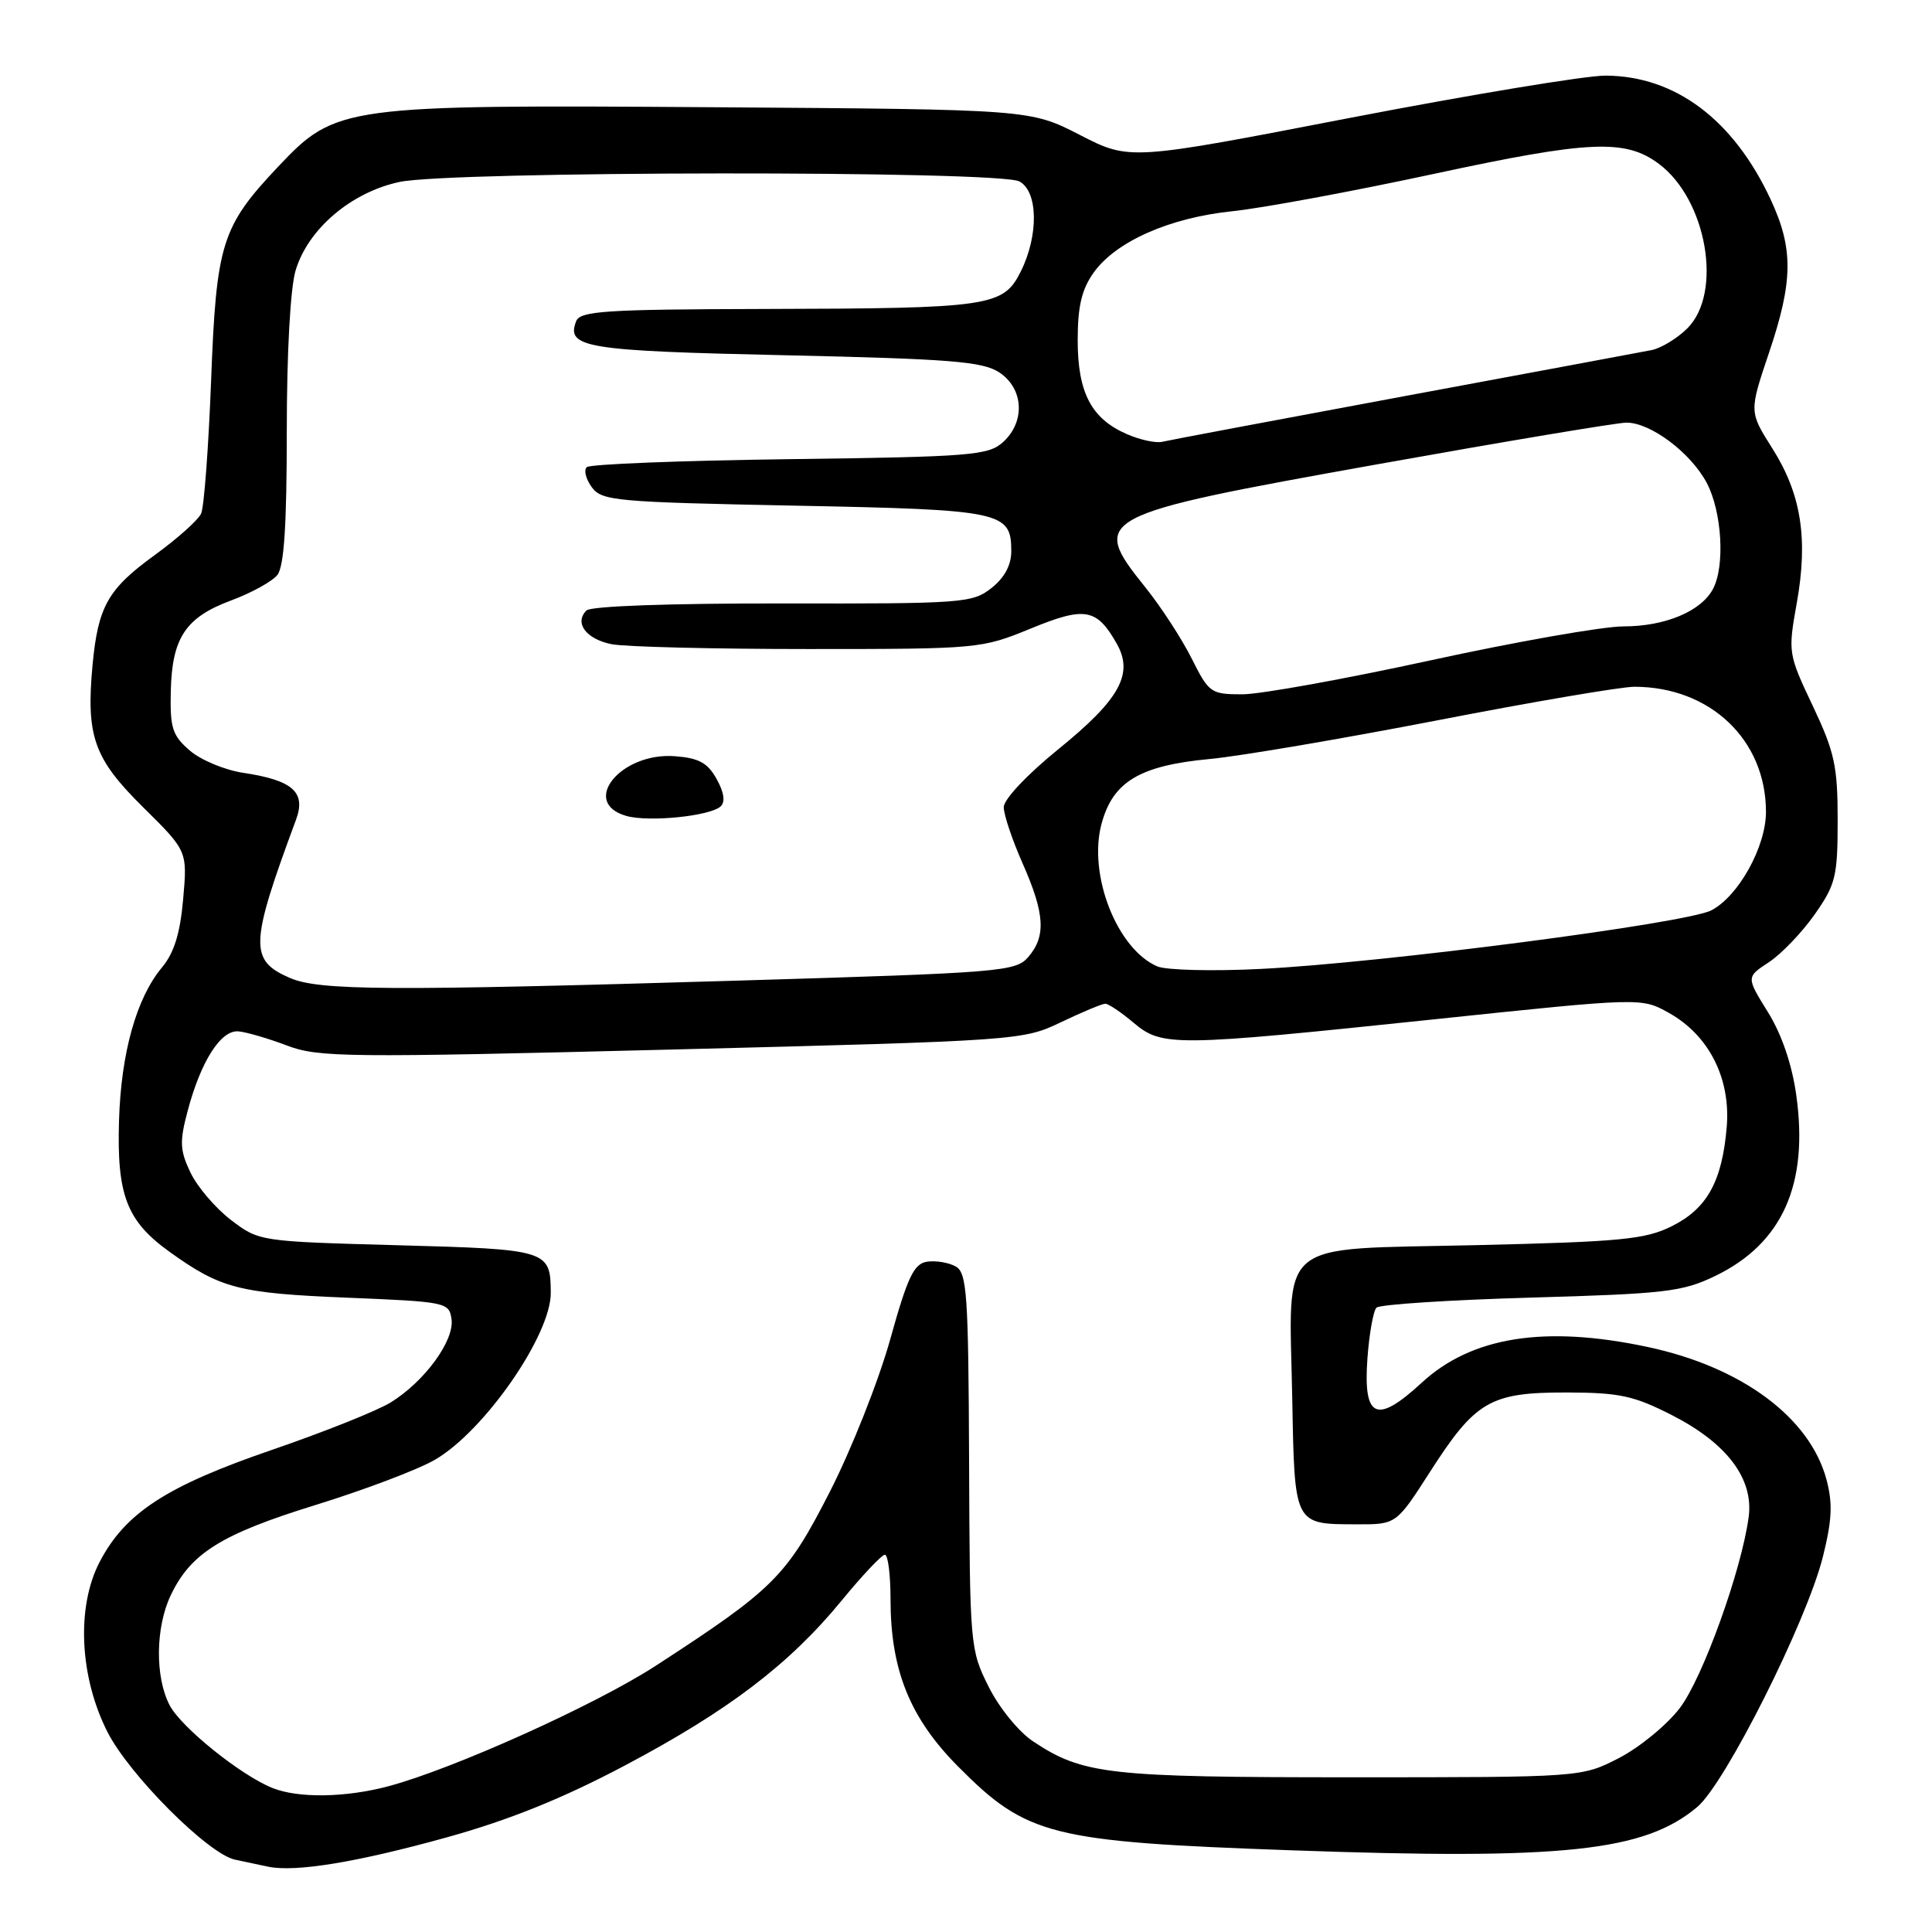 <?xml version="1.0" encoding="UTF-8" standalone="no"?>
<!DOCTYPE svg PUBLIC "-//W3C//DTD SVG 1.1//EN" "http://www.w3.org/Graphics/SVG/1.1/DTD/svg11.dtd" >
<svg xmlns="http://www.w3.org/2000/svg" xmlns:xlink="http://www.w3.org/1999/xlink" version="1.1" viewBox="0 0 256 256">
 <g >
 <path fill="currentColor"
d=" M 59.24 243.45 C 67.44 241.17 74.52 238.32 82.74 233.97 C 96.48 226.70 104.56 220.56 111.50 212.11 C 114.25 208.76 116.84 206.01 117.25 206.01 C 117.66 206.00 118.00 208.65 118.00 211.89 C 118.00 221.29 120.56 227.64 126.97 234.09 C 136.06 243.24 139.22 244.04 171.00 245.17 C 207.24 246.47 217.89 245.33 224.90 239.43 C 228.63 236.29 239.39 214.86 241.54 206.29 C 242.76 201.40 242.86 199.21 242.01 196.02 C 239.79 187.80 230.76 181.12 218.28 178.47 C 204.65 175.58 194.99 177.12 188.37 183.23 C 182.38 188.75 180.62 187.96 181.19 180.01 C 181.43 176.73 181.97 173.70 182.39 173.27 C 182.82 172.85 192.01 172.25 202.83 171.94 C 220.73 171.43 222.93 171.17 227.30 169.06 C 236.19 164.75 239.68 156.92 238.01 145.07 C 237.44 141.01 236.07 137.02 234.24 134.08 C 231.38 129.47 231.38 129.47 234.40 127.49 C 236.06 126.39 238.78 123.55 240.46 121.16 C 243.24 117.19 243.50 116.14 243.50 108.66 C 243.50 101.50 243.09 99.64 240.20 93.53 C 236.94 86.65 236.91 86.46 238.08 79.92 C 239.61 71.38 238.67 65.45 234.84 59.41 C 231.77 54.56 231.77 54.56 234.38 46.81 C 237.61 37.26 237.66 32.95 234.62 26.43 C 229.69 15.85 221.98 10.06 212.74 10.02 C 210.13 10.01 194.87 12.54 178.83 15.63 C 149.68 21.27 149.68 21.27 143.09 17.88 C 136.50 14.50 136.50 14.50 94.65 14.21 C 45.39 13.87 44.51 13.99 36.87 22.07 C 29.35 30.03 28.66 32.25 27.97 50.50 C 27.63 59.30 27.04 67.20 26.65 68.05 C 26.26 68.91 23.50 71.37 20.53 73.53 C 14.29 78.05 12.99 80.35 12.26 88.15 C 11.39 97.58 12.44 100.52 18.98 106.98 C 24.83 112.76 24.83 112.76 24.27 119.13 C 23.87 123.70 23.07 126.27 21.44 128.22 C 18.07 132.27 16.04 139.53 15.77 148.50 C 15.47 158.37 16.79 161.79 22.46 165.87 C 29.26 170.75 31.64 171.36 46.00 171.95 C 59.15 172.49 59.51 172.56 59.83 174.80 C 60.23 177.63 56.26 183.06 51.77 185.83 C 49.97 186.94 42.92 189.75 36.11 192.09 C 22.04 196.91 16.57 200.47 13.18 207.01 C 10.10 212.96 10.54 222.20 14.24 229.50 C 17.14 235.20 27.57 245.64 31.12 246.41 C 32.43 246.69 34.40 247.11 35.50 247.34 C 39.12 248.11 47.32 246.76 59.24 243.45 Z  M 36.10 236.92 C 31.88 235.22 23.99 228.87 22.47 225.94 C 20.53 222.20 20.60 215.64 22.62 211.39 C 25.27 205.81 29.32 203.28 41.81 199.42 C 48.24 197.43 55.34 194.75 57.59 193.45 C 64.14 189.69 73.02 176.91 72.98 171.30 C 72.95 165.64 72.63 165.54 52.71 165.00 C 34.39 164.50 34.33 164.49 30.60 161.65 C 28.55 160.08 26.14 157.26 25.24 155.37 C 23.83 152.42 23.78 151.28 24.86 147.22 C 26.62 140.60 29.26 136.47 31.58 136.66 C 32.64 136.75 35.52 137.59 38.00 138.53 C 42.18 140.12 45.81 140.16 89.00 139.07 C 135.09 137.90 135.55 137.86 140.60 135.44 C 143.40 134.10 146.04 133.00 146.46 133.00 C 146.87 133.00 148.55 134.12 150.18 135.50 C 154.00 138.71 155.43 138.69 190.00 135.07 C 217.50 132.18 217.50 132.18 221.13 134.21 C 226.44 137.17 229.34 142.89 228.80 149.34 C 228.19 156.56 226.19 160.16 221.50 162.49 C 217.99 164.23 214.80 164.54 195.53 164.99 C 168.73 165.61 170.83 163.86 171.23 185.29 C 171.54 202.15 171.44 201.96 179.76 201.98 C 185.01 202.00 185.01 202.00 189.47 195.05 C 195.51 185.63 197.45 184.50 207.56 184.51 C 214.62 184.53 216.47 184.93 221.57 187.53 C 228.84 191.25 232.38 195.95 231.71 201.00 C 230.77 208.05 225.62 222.35 222.58 226.33 C 220.88 228.56 217.25 231.54 214.52 232.95 C 209.56 235.50 209.56 235.50 179.03 235.50 C 146.82 235.50 143.51 235.13 136.90 230.75 C 134.99 229.48 132.40 226.31 131.00 223.50 C 128.54 218.59 128.50 218.07 128.41 193.63 C 128.32 171.40 128.13 168.65 126.63 167.81 C 125.70 167.29 124.00 167.01 122.84 167.18 C 121.09 167.45 120.26 169.20 117.95 177.50 C 116.41 183.00 112.80 192.12 109.91 197.76 C 104.21 208.90 102.53 210.57 86.83 220.76 C 78.86 225.92 60.16 234.35 51.53 236.67 C 45.82 238.20 39.57 238.30 36.10 236.92 Z  M 38.38 129.57 C 33.01 127.23 33.10 125.14 39.23 108.60 C 40.57 104.97 38.79 103.39 32.27 102.41 C 29.82 102.05 26.62 100.72 25.16 99.46 C 22.83 97.45 22.52 96.47 22.63 91.59 C 22.79 84.50 24.60 81.79 30.66 79.55 C 33.32 78.56 36.06 77.05 36.75 76.19 C 37.64 75.07 38.00 69.63 38.00 57.17 C 38.00 46.76 38.47 38.16 39.17 35.83 C 40.81 30.35 46.52 25.48 52.93 24.11 C 59.75 22.65 132.35 22.58 135.07 24.04 C 137.56 25.37 137.65 31.19 135.25 35.99 C 132.93 40.62 131.23 40.87 101.22 40.94 C 80.13 40.99 76.86 41.21 76.34 42.57 C 74.99 46.07 77.58 46.49 103.95 47.07 C 125.97 47.56 130.19 47.90 132.40 49.34 C 135.65 51.47 135.89 55.89 132.90 58.59 C 130.96 60.34 128.67 60.53 104.65 60.84 C 90.27 61.03 78.16 61.50 77.75 61.90 C 77.33 62.29 77.63 63.48 78.41 64.55 C 79.74 66.37 81.54 66.53 105.26 67.00 C 132.86 67.54 134.00 67.78 134.00 73.05 C 134.00 74.89 133.09 76.57 131.36 77.93 C 128.85 79.91 127.54 80.00 103.70 79.96 C 88.78 79.94 78.29 80.31 77.71 80.89 C 76.06 82.54 77.66 84.68 81.04 85.36 C 82.81 85.71 94.53 86.00 107.11 86.00 C 129.65 86.00 130.05 85.96 136.54 83.30 C 143.77 80.33 145.31 80.60 147.97 85.28 C 150.25 89.29 148.38 92.67 140.24 99.27 C 136.10 102.63 133.00 105.92 133.00 106.95 C 133.00 107.94 134.12 111.29 135.50 114.40 C 138.45 121.08 138.63 124.05 136.25 126.81 C 134.59 128.74 132.73 128.89 98.00 129.93 C 51.40 131.32 42.29 131.27 38.38 129.57 Z  M 95.49 106.85 C 96.13 106.25 95.94 104.98 94.95 103.21 C 93.76 101.07 92.59 100.44 89.41 100.20 C 82.23 99.67 76.81 106.37 83.01 108.12 C 86.00 108.96 94.10 108.14 95.49 106.85 Z  M 153.37 128.06 C 148.02 125.79 144.14 115.90 145.96 109.16 C 147.46 103.57 151.02 101.44 160.31 100.57 C 164.27 100.20 177.83 97.89 190.45 95.45 C 203.07 93.00 214.81 91.00 216.55 91.00 C 226.60 91.00 234.00 98.03 234.00 107.58 C 234.00 112.20 230.35 118.77 226.75 120.63 C 223.41 122.35 183.06 127.60 167.00 128.39 C 160.68 128.71 154.54 128.55 153.37 128.06 Z  M 157.90 87.25 C 156.59 84.64 153.83 80.39 151.76 77.82 C 144.35 68.59 145.01 68.24 182.46 61.53 C 199.44 58.49 214.31 56.00 215.52 56.00 C 218.72 56.00 224.02 59.98 226.15 63.98 C 228.17 67.80 228.60 75.02 226.97 78.06 C 225.39 81.01 220.62 83.00 215.13 83.00 C 212.39 83.00 200.88 85.03 189.55 87.50 C 178.23 89.97 167.00 92.00 164.62 92.00 C 160.44 92.00 160.19 91.82 157.90 87.25 Z  M 149.33 57.53 C 144.61 55.49 142.80 52.03 142.80 45.07 C 142.80 40.59 143.33 38.35 144.91 36.13 C 147.86 31.99 154.98 28.84 163.36 27.98 C 167.29 27.57 179.28 25.35 190.00 23.04 C 210.62 18.60 215.36 18.39 219.81 21.71 C 226.16 26.45 228.30 38.79 223.59 43.50 C 222.26 44.83 220.12 46.13 218.84 46.39 C 217.55 46.64 202.78 49.40 186.00 52.51 C 169.22 55.63 154.82 58.34 154.00 58.54 C 153.18 58.74 151.07 58.29 149.33 57.53 Z "/>
</g>
</svg>